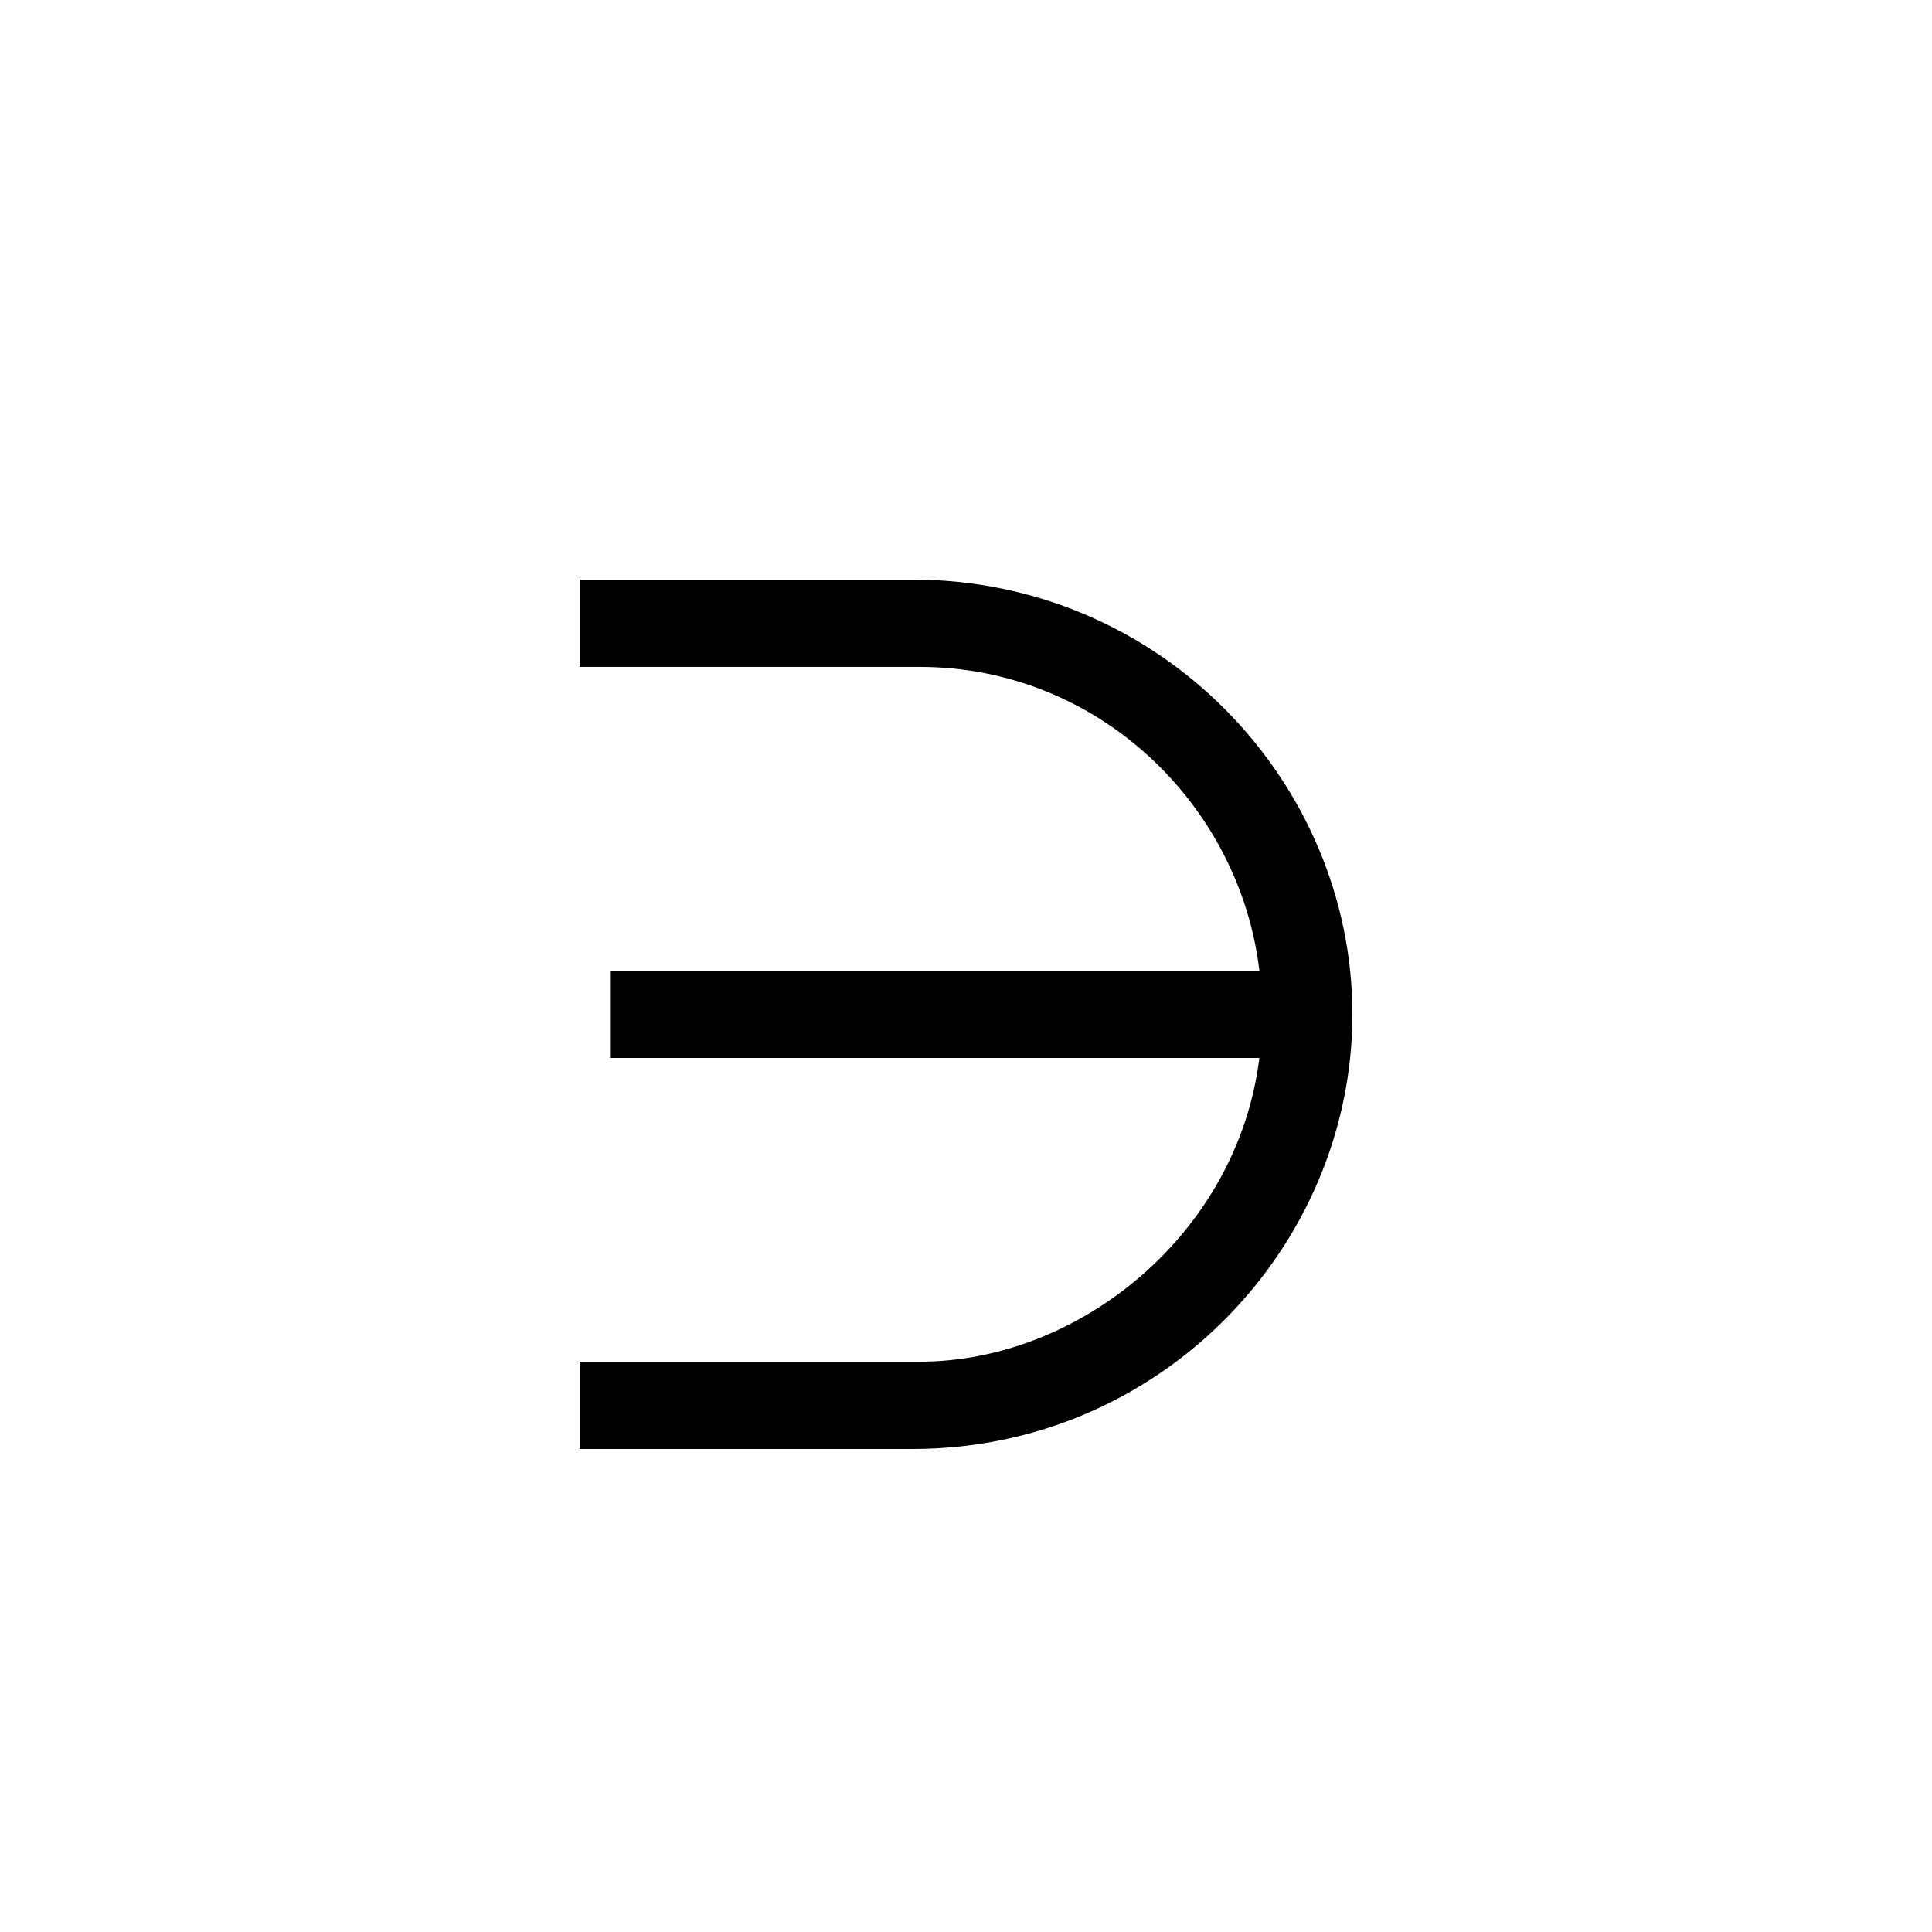 <?xml version="1.0" encoding="UTF-8" standalone="no"?>
<!-- Created with Inkscape (http://www.inkscape.org/) -->

<svg
   xmlns:dc="http://purl.org/dc/elements/1.1/"
   xmlns:cc="http://creativecommons.org/ns#"
   xmlns:rdf="http://www.w3.org/1999/02/22-rdf-syntax-ns#"
   xmlns:svg="http://www.w3.org/2000/svg"
   xmlns="http://www.w3.org/2000/svg"
   version="1.0"
   width="128"
   height="128"
   id="svg2">
  <defs
     id="defs4" />
  <path
     d="m 38.4,96 v -5.783 h 22.518 c 10.667,0 21.096,-8.559 22.518,-20.125 H 40.415 V 64.308 H 83.437 C 82.133,53.321 72.77,44.183 60.918,44.183 H 38.4 V 38.4 H 60.444 C 76.919,38.4 89.6,51.817 89.6,67.2 89.6,82.583 76.919,96 60.444,96 H 38.4 z"
     id="g1-50" />
</svg>
